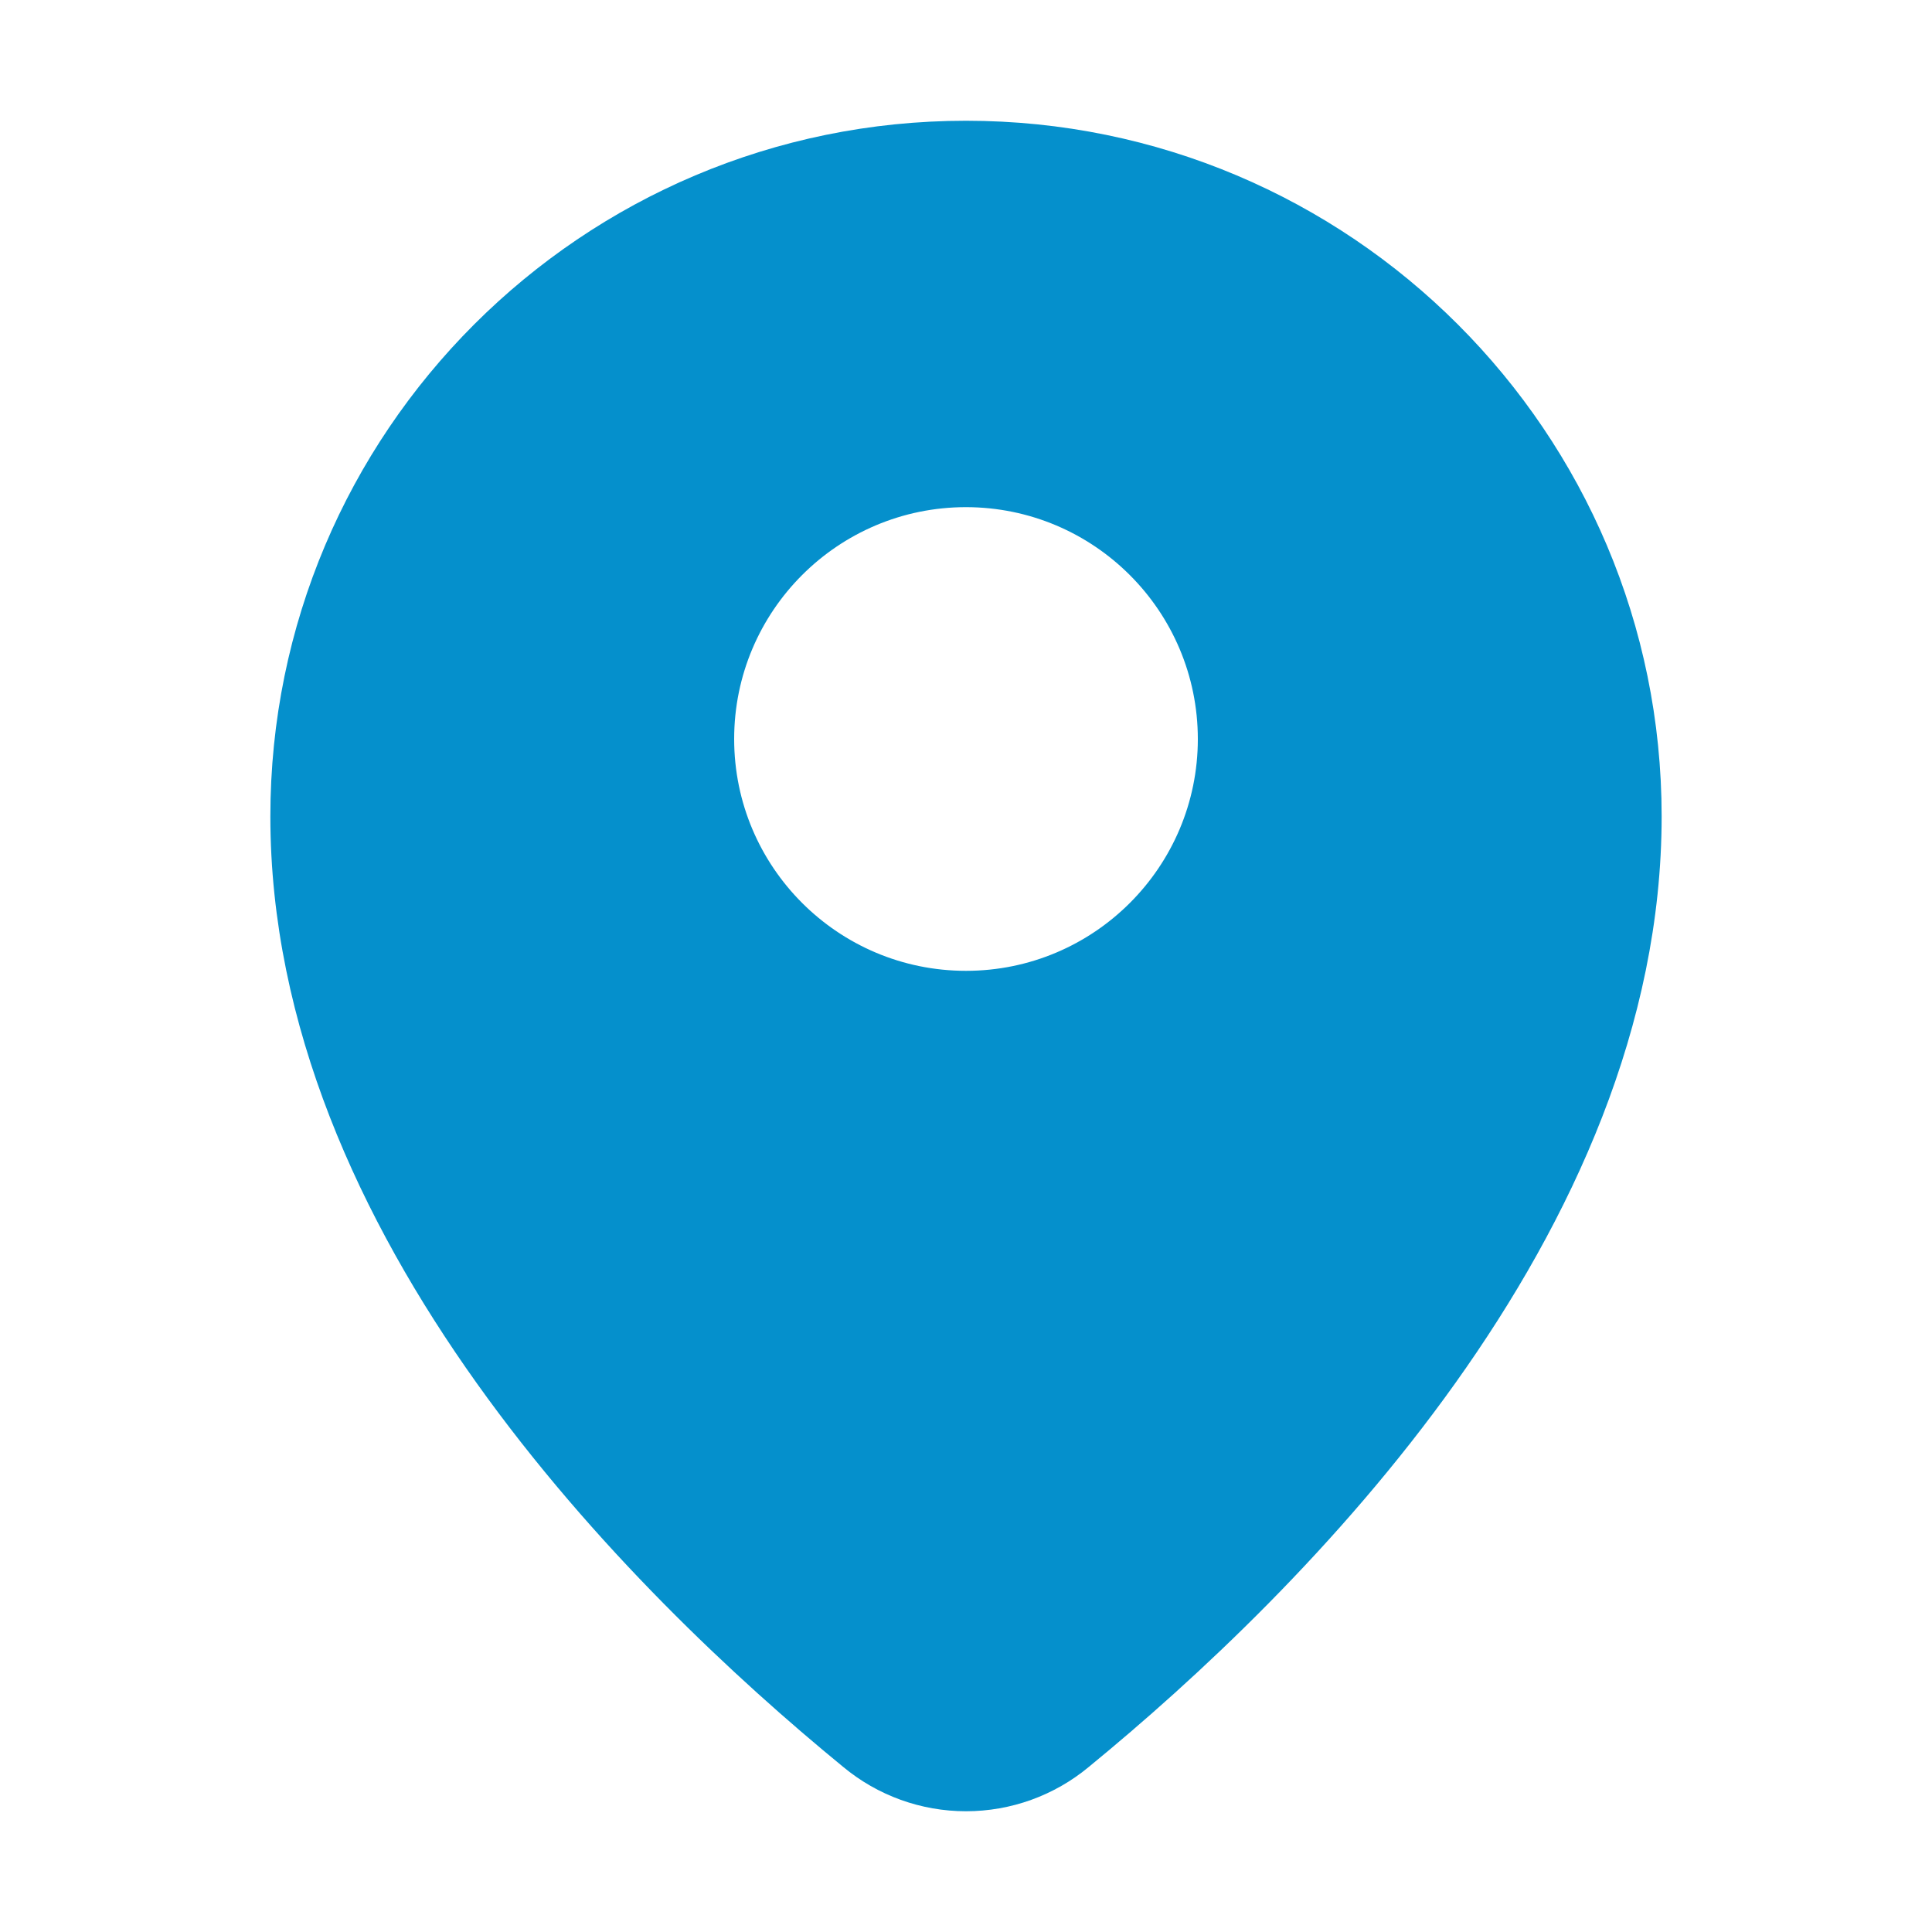 <svg xmlns="http://www.w3.org/2000/svg" width="16" height="16" viewBox="0 0 16 16">
  <path d="M8 15c-.372 0-.732-.13-1.018-.368-1.771-1.451-4.743-4.404-4.743-7.871C2.239 3.579 4.818 1 8 1s5.761 2.579 5.761 5.761c0 3.467-2.972 6.42-4.743 7.871C8.732 14.87 8.372 15 8 15zM8 4.2c-1.06 0-1.92.86-1.92 1.92S6.94 8.04 8 8.04s1.92-.86 1.92-1.92C9.919 5.06 9.06 4.201 8 4.2z" fill="#0590CC"/>
</svg>
